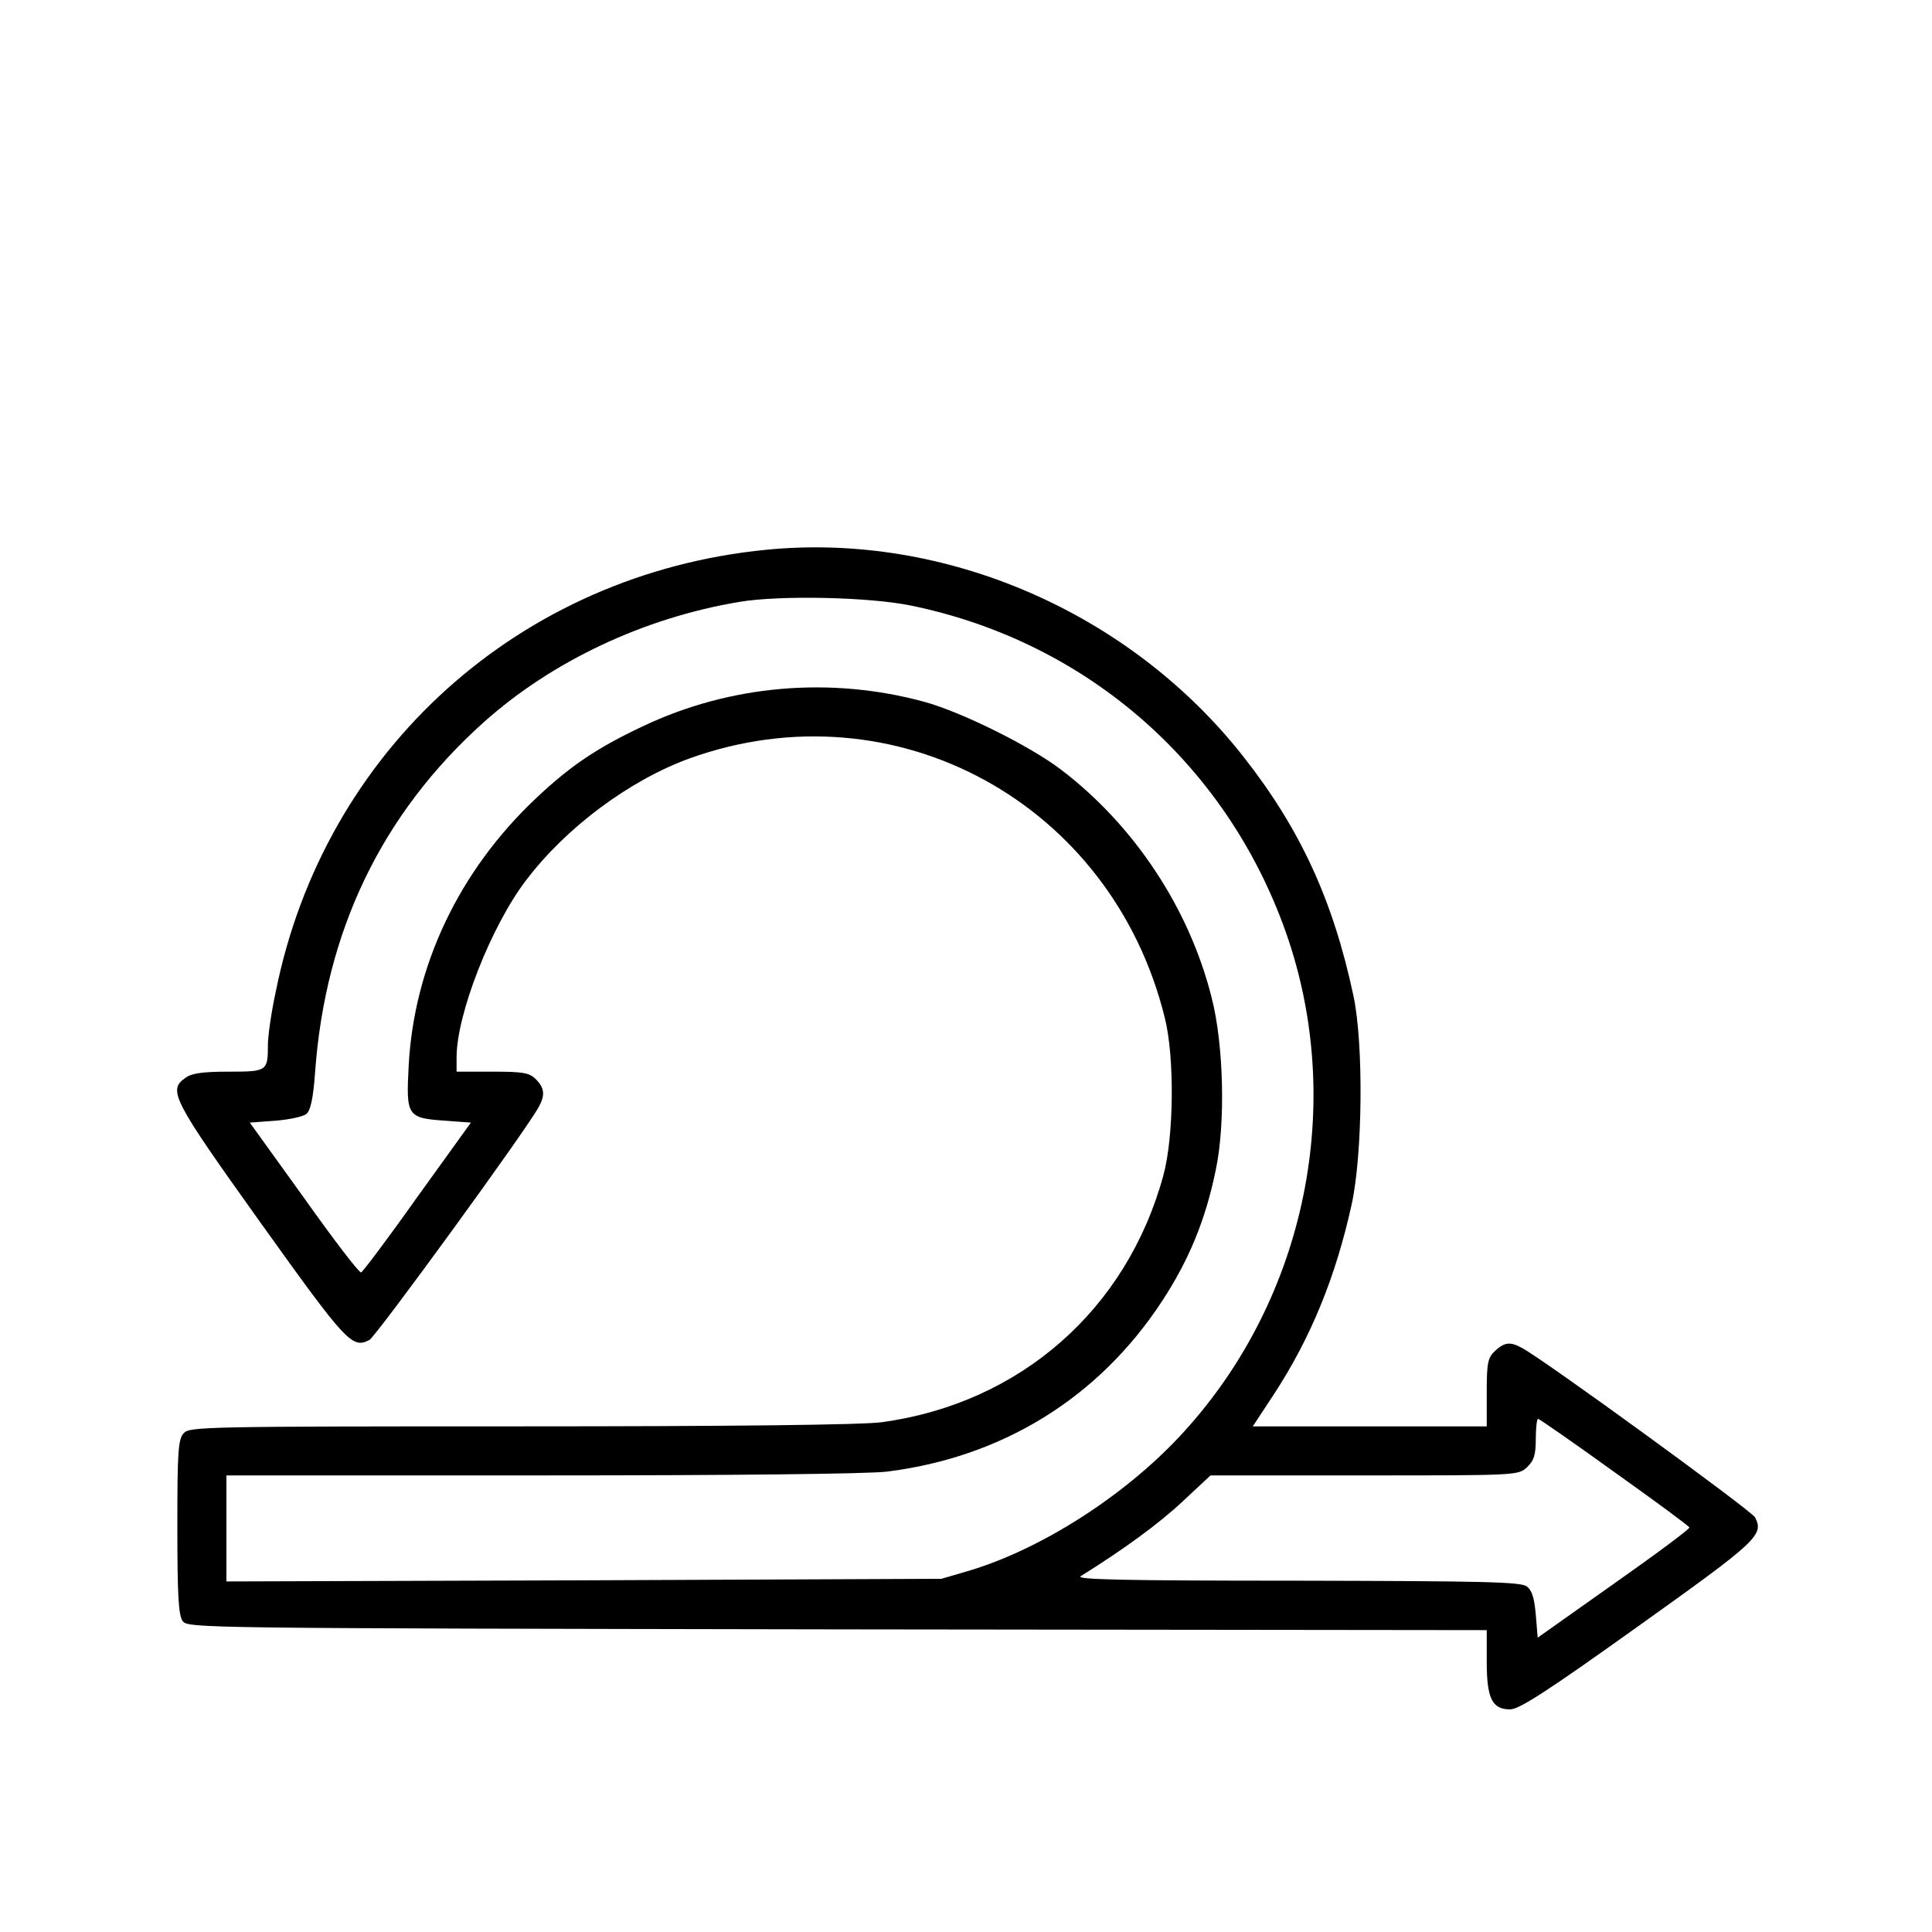 <svg version="1.0" xmlns="http://www.w3.org/2000/svg"
 width="512pt" height="512pt" viewBox="0 0 512 512"
 preserveAspectRatio="xMidYMid meet">

<g transform="translate(0,512) scale(0.1,-0.1)"
fill="currentColor" stroke="none">
<path d="M2030 3663 c-652 -64 -1170 -530 -1299 -1170 -12 -55 -21 -119 -21
-141 0 -71 -2 -72 -104 -72 -67 0 -98 -4 -114 -16 -48 -33 -36 -56 199 -385
227 -317 242 -334 288 -310 18 10 420 562 449 618 17 31 15 50 -8 73 -17 17
-33 20 -115 20 l-95 0 0 38 c0 114 91 347 184 469 106 140 274 265 433 323
544 196 1120 -118 1260 -688 26 -104 24 -315 -4 -417 -97 -356 -380 -604 -746
-654 -51 -7 -390 -11 -956 -11 -838 0 -879 -1 -894 -18 -15 -16 -17 -49 -17
-248 0 -183 3 -234 14 -250 14 -19 45 -19 1735 -22 l1721 -2 0 -83 c0 -98 14
-127 62 -127 24 0 97 47 339 220 318 227 334 242 310 289 -10 18 -562 420
-618 449 -31 17 -46 15 -71 -8 -19 -18 -22 -31 -22 -110 l0 -90 -310 0 -310 0
56 85 c98 150 164 312 206 503 29 132 32 424 5 552 -54 254 -141 443 -292 635
-301 383 -791 595 -1265 548z m385 -148 c472 -97 847 -430 1000 -887 151 -454
38 -968 -292 -1318 -148 -157 -364 -295 -553 -352 l-75 -22 -947 -4 -948 -3 0
141 0 140 833 0 c513 0 865 4 917 10 306 38 561 195 729 451 71 108 116 216
143 349 26 123 21 332 -11 456 -59 236 -205 457 -400 605 -83 63 -263 152
-361 179 -249 68 -516 45 -747 -65 -121 -57 -192 -105 -282 -190 -204 -192
-324 -444 -338 -710 -7 -133 -4 -138 97 -145 l68 -5 -142 -197 c-77 -109 -145
-199 -149 -200 -5 -2 -73 87 -151 197 l-144 200 68 5 c37 3 74 11 82 18 11 9
18 41 23 110 27 375 177 686 447 928 181 162 425 277 678 319 107 18 344 13
455 -10z m1863 -2296 c108 -77 198 -143 199 -147 1 -4 -89 -71 -200 -149
l-202 -143 -5 61 c-4 45 -10 64 -24 75 -17 12 -117 14 -610 15 -462 0 -587 3
-572 12 114 71 207 139 269 197 l75 70 408 0 c405 0 408 0 431 22 18 17 23 32
23 75 0 29 3 53 6 53 3 0 94 -63 202 -141z"/>
</g>
</svg>
